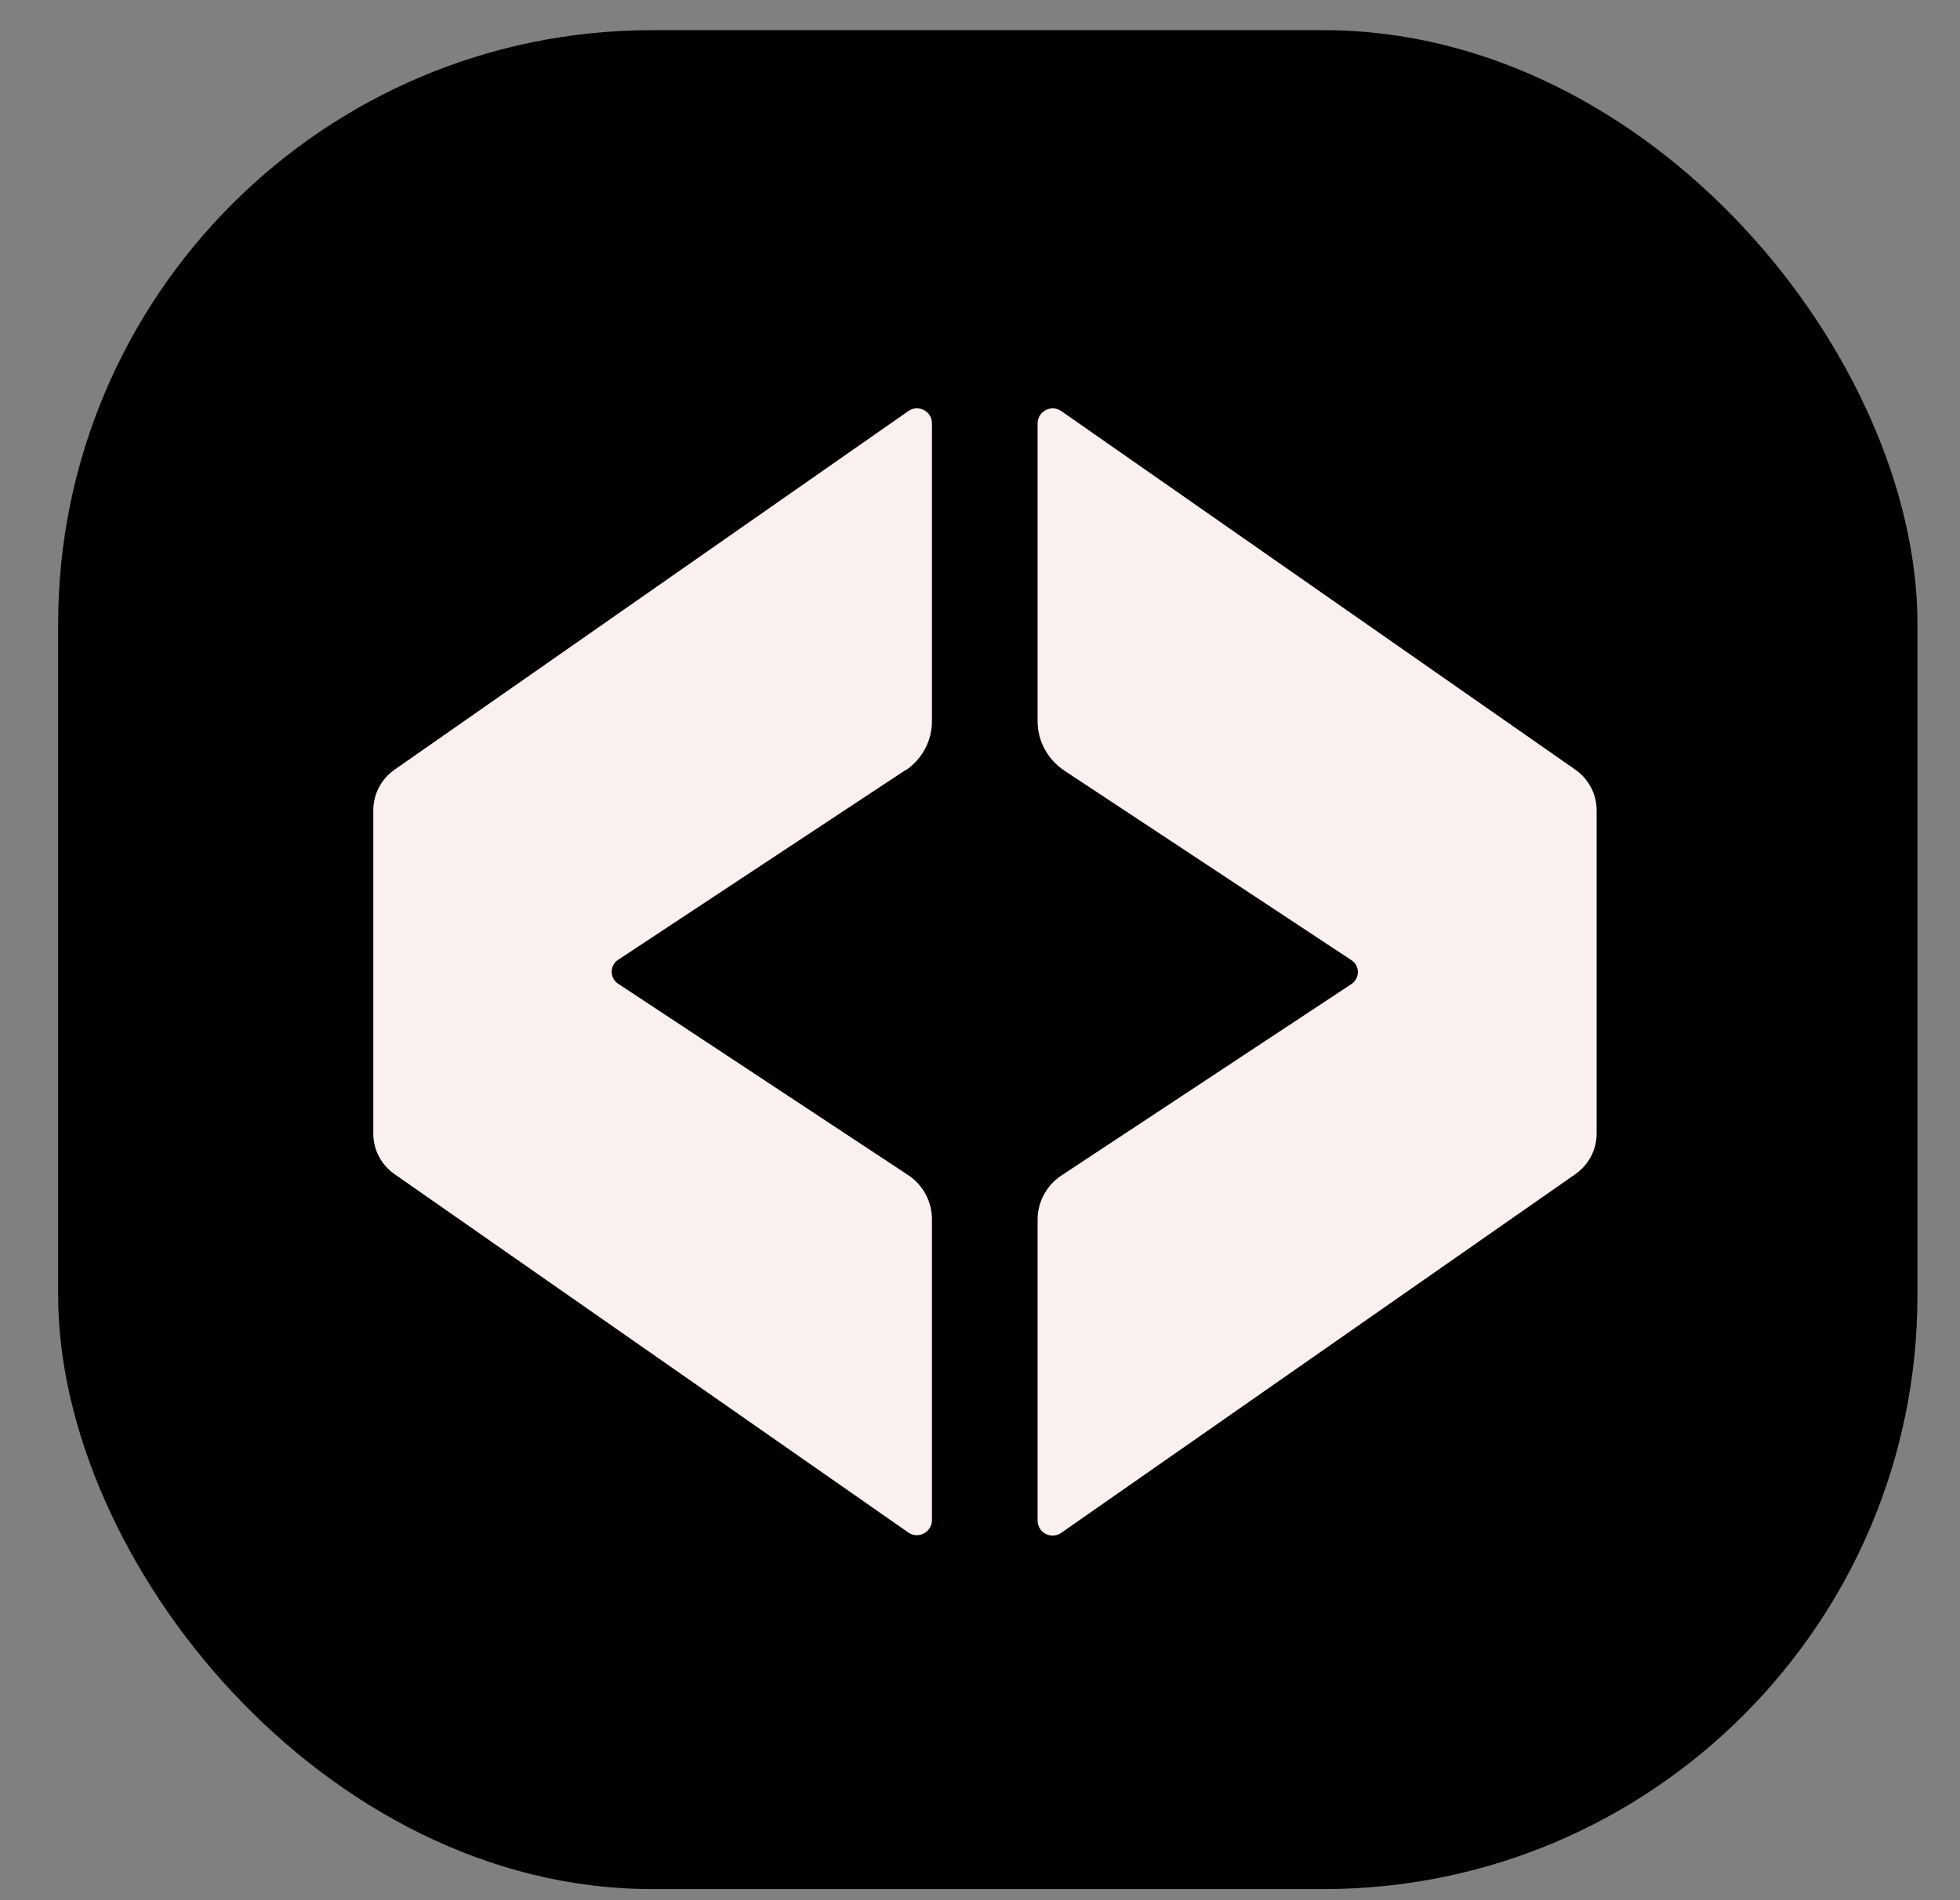 <svg xmlns="http://www.w3.org/2000/svg" width="33" height="32" viewBox="0 0 33 32" fill="none">
<rect x="0" y="0" width="33" height="32" fill="#808080" stroke="none"/>
<rect x="0.979" y="0.508" width="31.305" height="31.305" rx="10" fill="black"/>
<path fill-rule="evenodd" clip-rule="evenodd" d="M10.404 16.166L15.248 12.967V12.973C15.523 12.787 15.691 12.479 15.691 12.148V7.13C15.691 6.923 15.461 6.805 15.293 6.923L6.644 12.961C6.42 13.118 6.285 13.371 6.285 13.646V19.09C6.285 19.365 6.42 19.617 6.644 19.774L15.293 25.808C15.461 25.925 15.691 25.802 15.691 25.6V20.532C15.691 20.235 15.54 19.954 15.293 19.791L10.404 16.564C10.264 16.469 10.264 16.261 10.404 16.166ZM26.882 19.09V13.646C26.882 13.371 26.747 13.118 26.523 12.961L17.869 6.923C17.7 6.805 17.47 6.928 17.47 7.13V12.148C17.47 12.479 17.639 12.787 17.913 12.973L22.757 16.172C22.897 16.267 22.897 16.474 22.757 16.57L17.869 19.797C17.622 19.96 17.47 20.24 17.47 20.538V25.606C17.47 25.813 17.7 25.931 17.869 25.813L26.523 19.774C26.747 19.617 26.882 19.365 26.882 19.09Z" fill="#FAF0F0"/>
</svg>